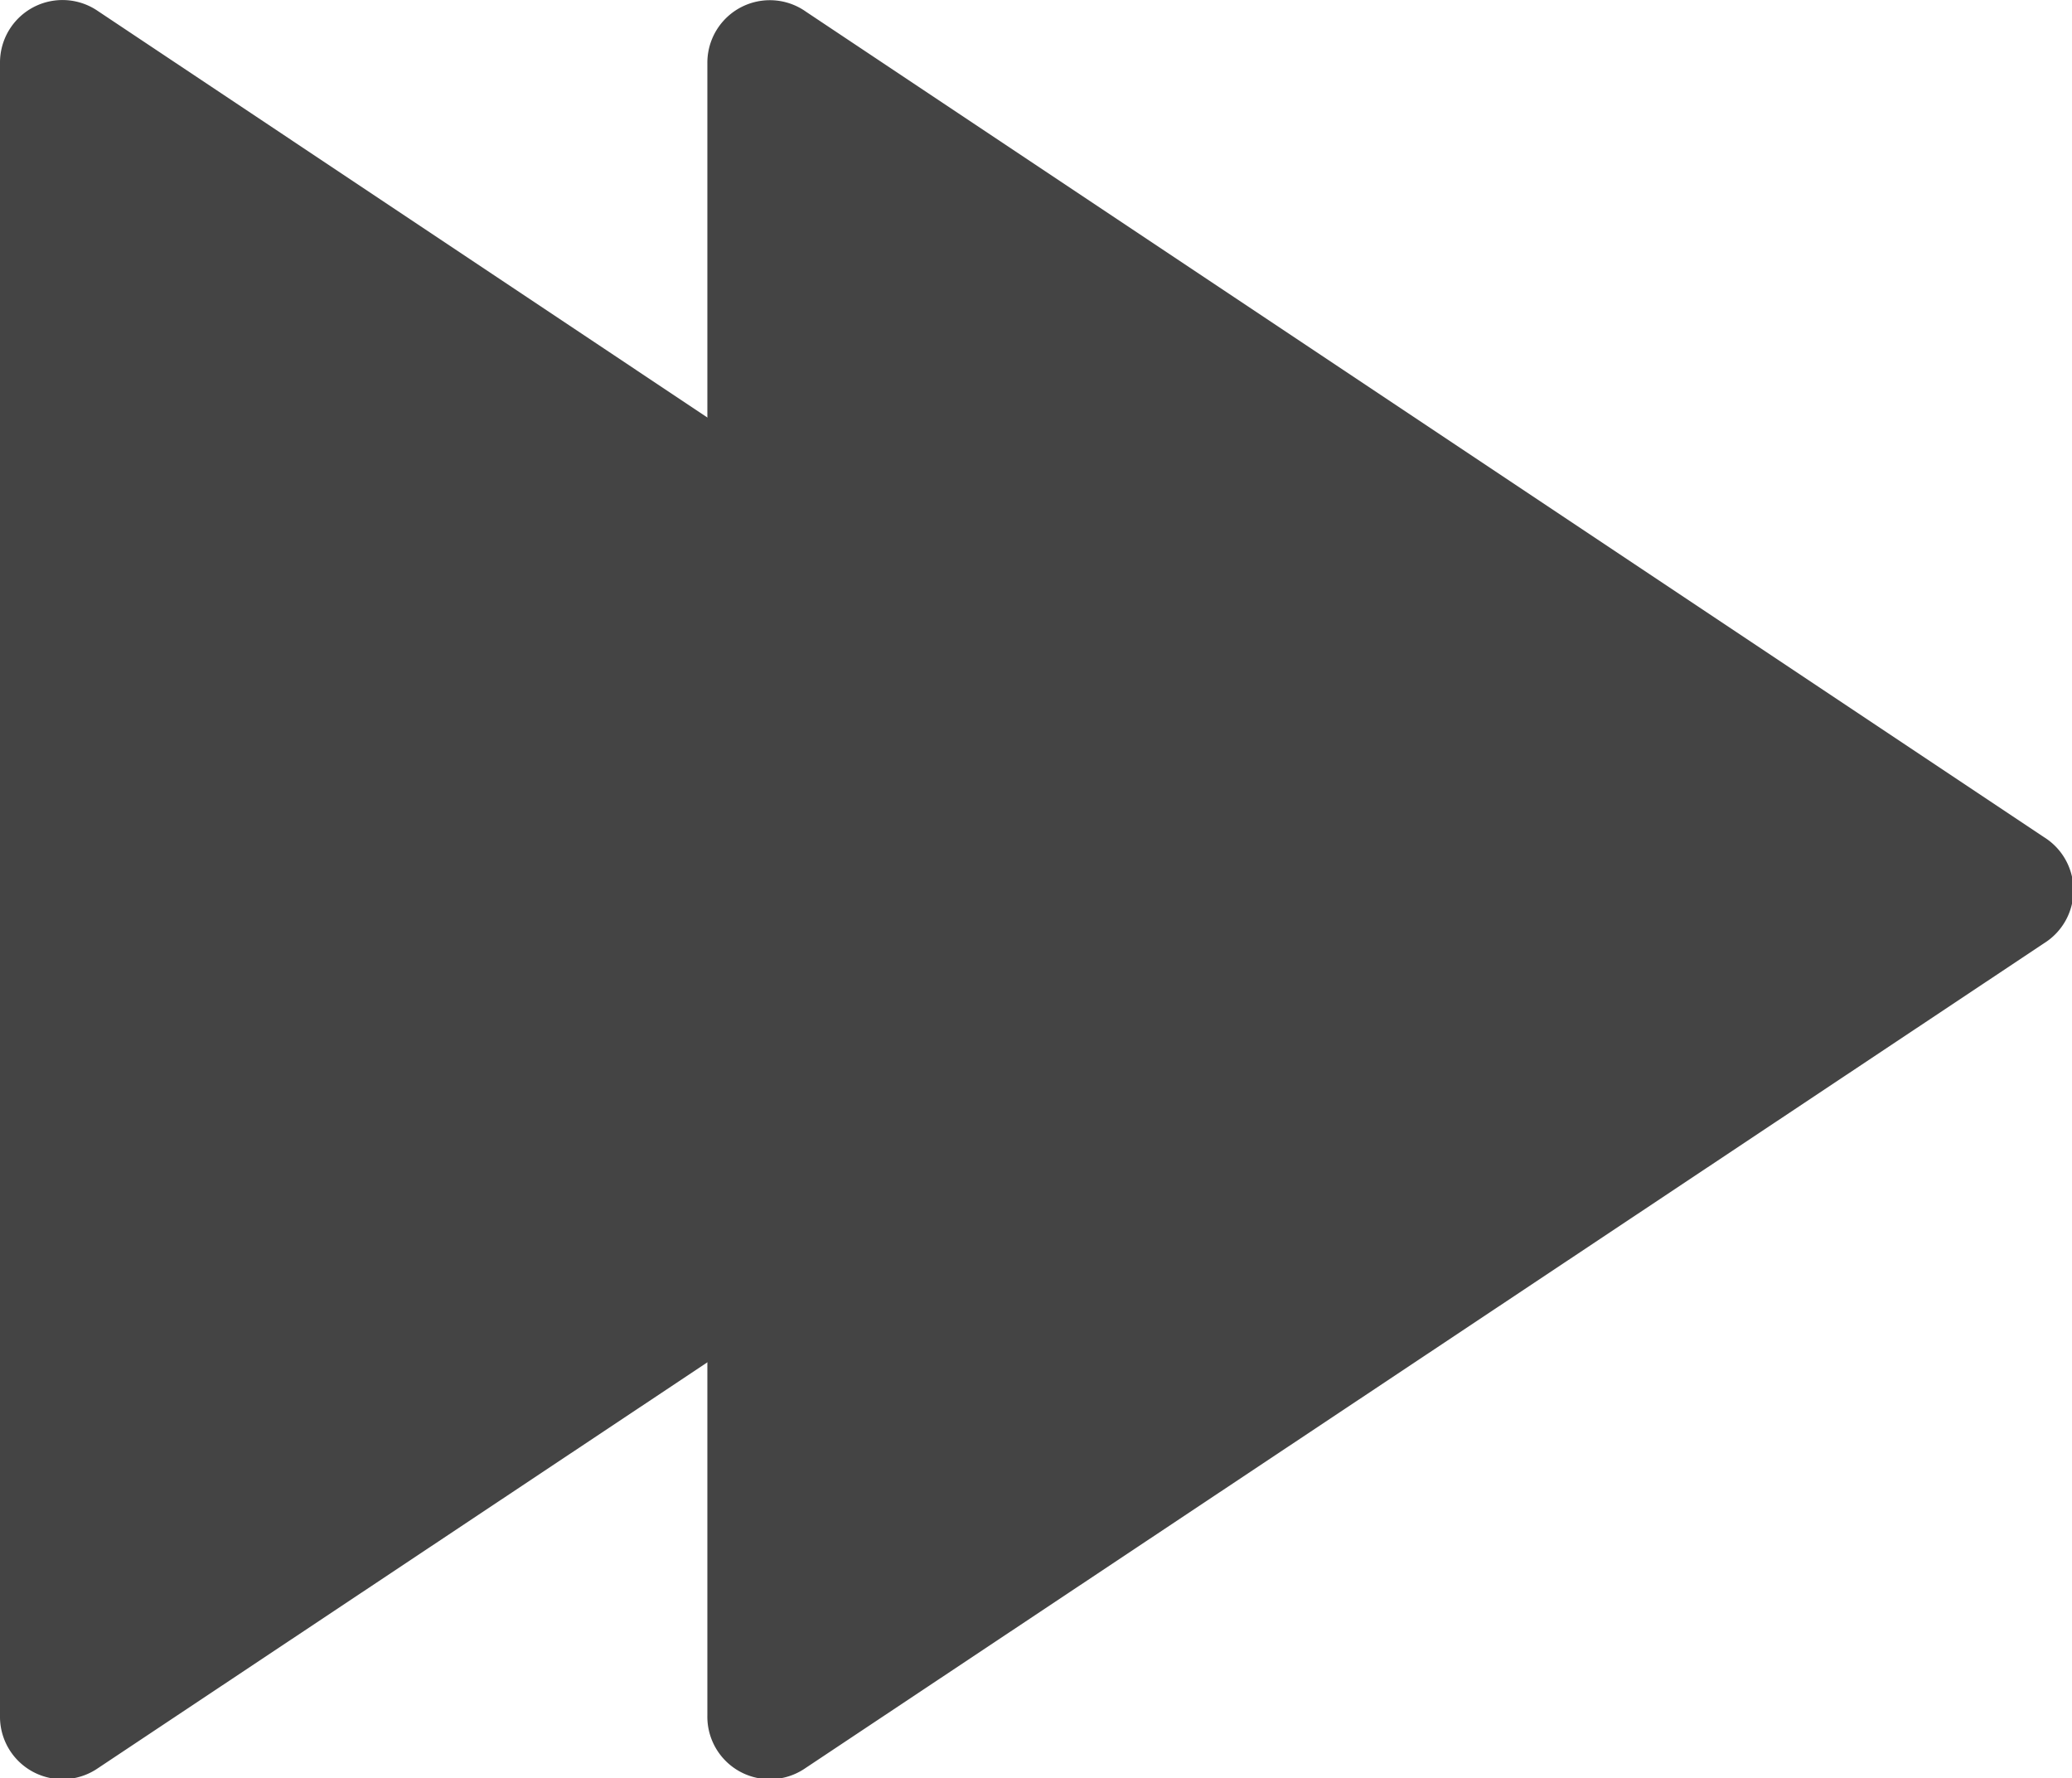 <svg xmlns="http://www.w3.org/2000/svg" viewBox="0 0 70.3 60.32"><defs><style>.cls-1{fill:#444;}</style></defs><title>controls-next</title><g id="Layer_2" data-name="Layer 2"><g id="Layer_3" data-name="Layer 3"><path class="cls-1" d="M45.35,28.4,3.3.36A2.12,2.12,0,0,0,0,2.13V58.2A2.12,2.12,0,0,0,3.3,60l42.05-28A2.12,2.12,0,0,0,45.35,28.4Z"/><path class="cls-1" d="M69.35,28.4l-42-28A2.12,2.12,0,0,0,24,2.13V58.2A2.12,2.12,0,0,0,27.3,60l42.05-28A2.12,2.12,0,0,0,69.35,28.4Z"/></g></g></svg>